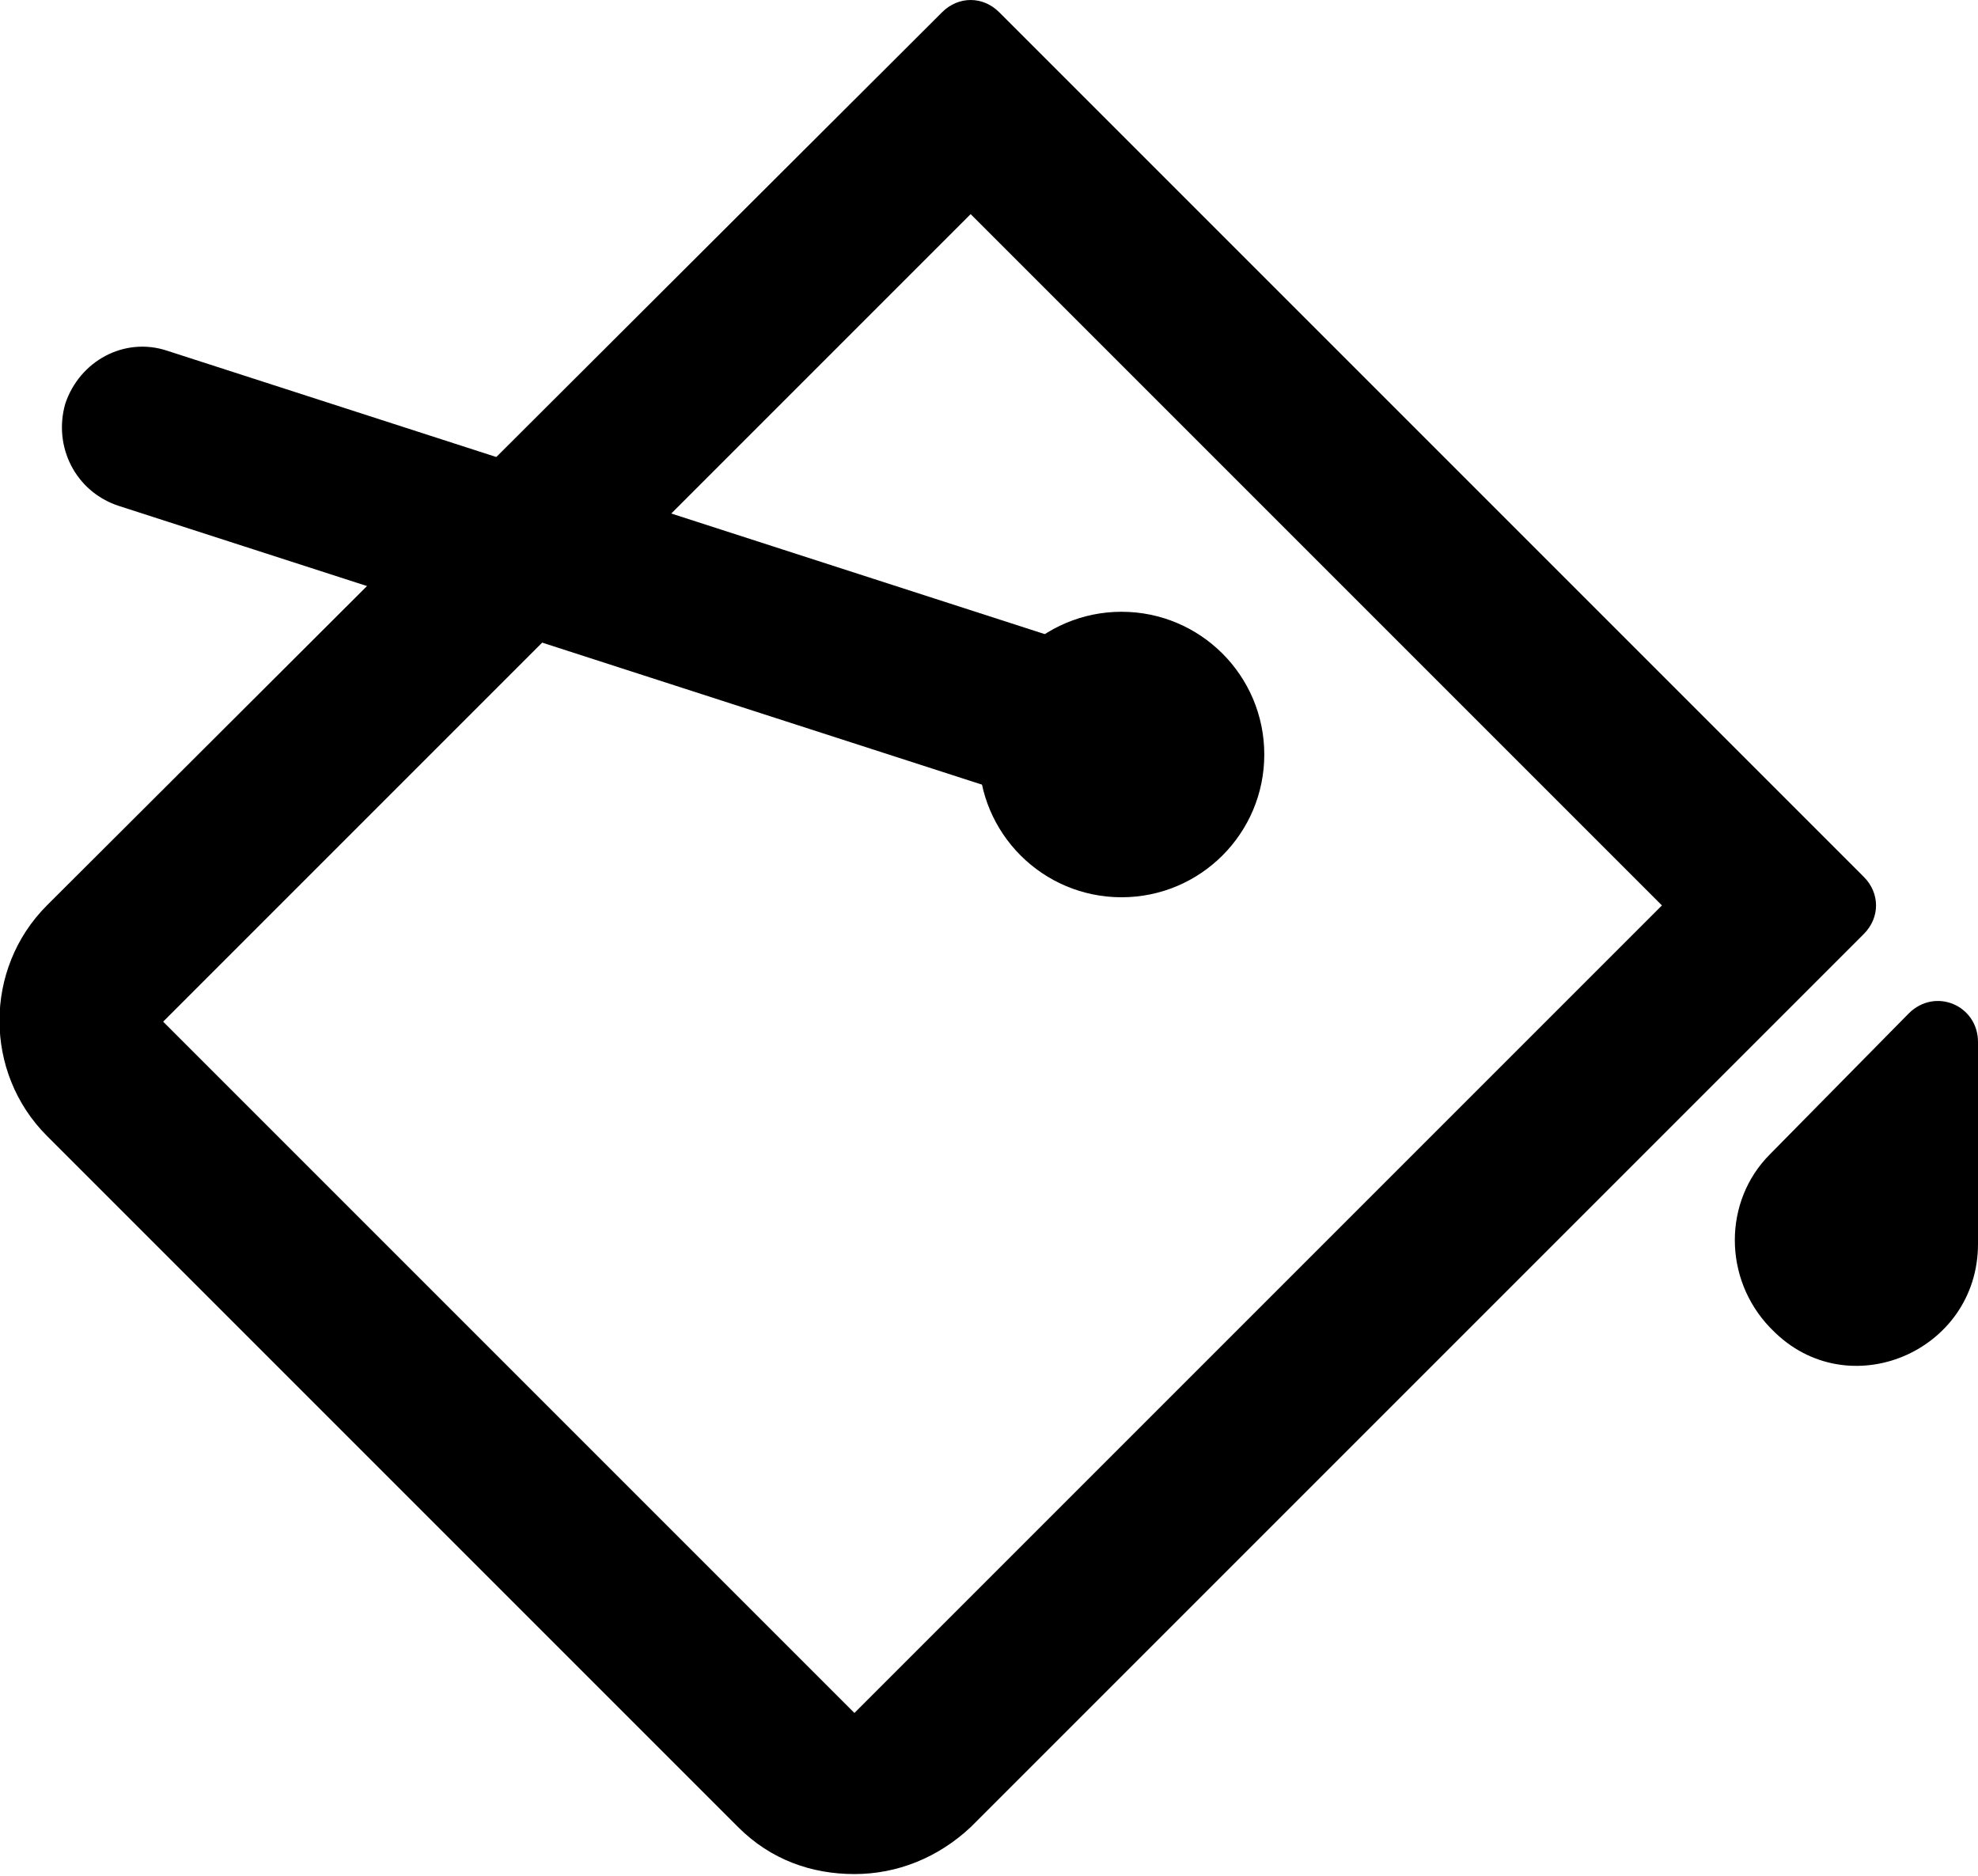 <?xml version="1.0" encoding="utf-8"?>
<!-- Generator: Adobe Illustrator 17.1.0, SVG Export Plug-In . SVG Version: 6.00 Build 0)  -->
<!DOCTYPE svg PUBLIC "-//W3C//DTD SVG 1.1//EN" "http://www.w3.org/Graphics/SVG/1.1/DTD/svg11.dtd">
<svg version="1.1" id="Layer_1" xmlns="http://www.w3.org/2000/svg" xmlns:xlink="http://www.w3.org/1999/xlink" x="0px" y="0px"
	 viewBox="0 0 97 92" enable-background="new 0 0 97 92" xml:space="preserve">
<g>
	<path d="M47.6,10.5l33.9,33.9L41.9,84L8,50.1L47.6,10.5 M47.6,0c-0.5,0-1,0.2-1.4,0.6L2.3,44.4c-3.1,3.1-3.1,8.2,0,11.3l33.9,33.9
		c1.6,1.6,3.6,2.3,5.7,2.3s4.1-0.8,5.7-2.3l43.8-43.8c0.8-0.8,0.8-2,0-2.8L49,0.6C48.6,0.2,48.1,0,47.6,0L47.6,0z"/>
</g>
<g>
	<path d="M86.9,65.2l-0.1-0.1c-2.3-2.4-2.3-6.2,0-8.5l6.8-6.9c1.3-1.3,3.4-0.4,3.4,1.4V61C97,66.3,90.6,69,86.9,65.2z"/>
</g>
<circle cx="55" cy="37" r="7"/>
<g>
	<path d="M55,40.5c-0.4,0-0.8-0.1-1.2-0.2l-48-15.5c-2.1-0.7-3.2-2.9-2.6-5c0.7-2.1,2.9-3.3,5-2.6l48,15.5c2.1,0.7,3.2,2.9,2.6,5
		C58.3,39.4,56.7,40.5,55,40.5z"/>
</g>
</svg>
